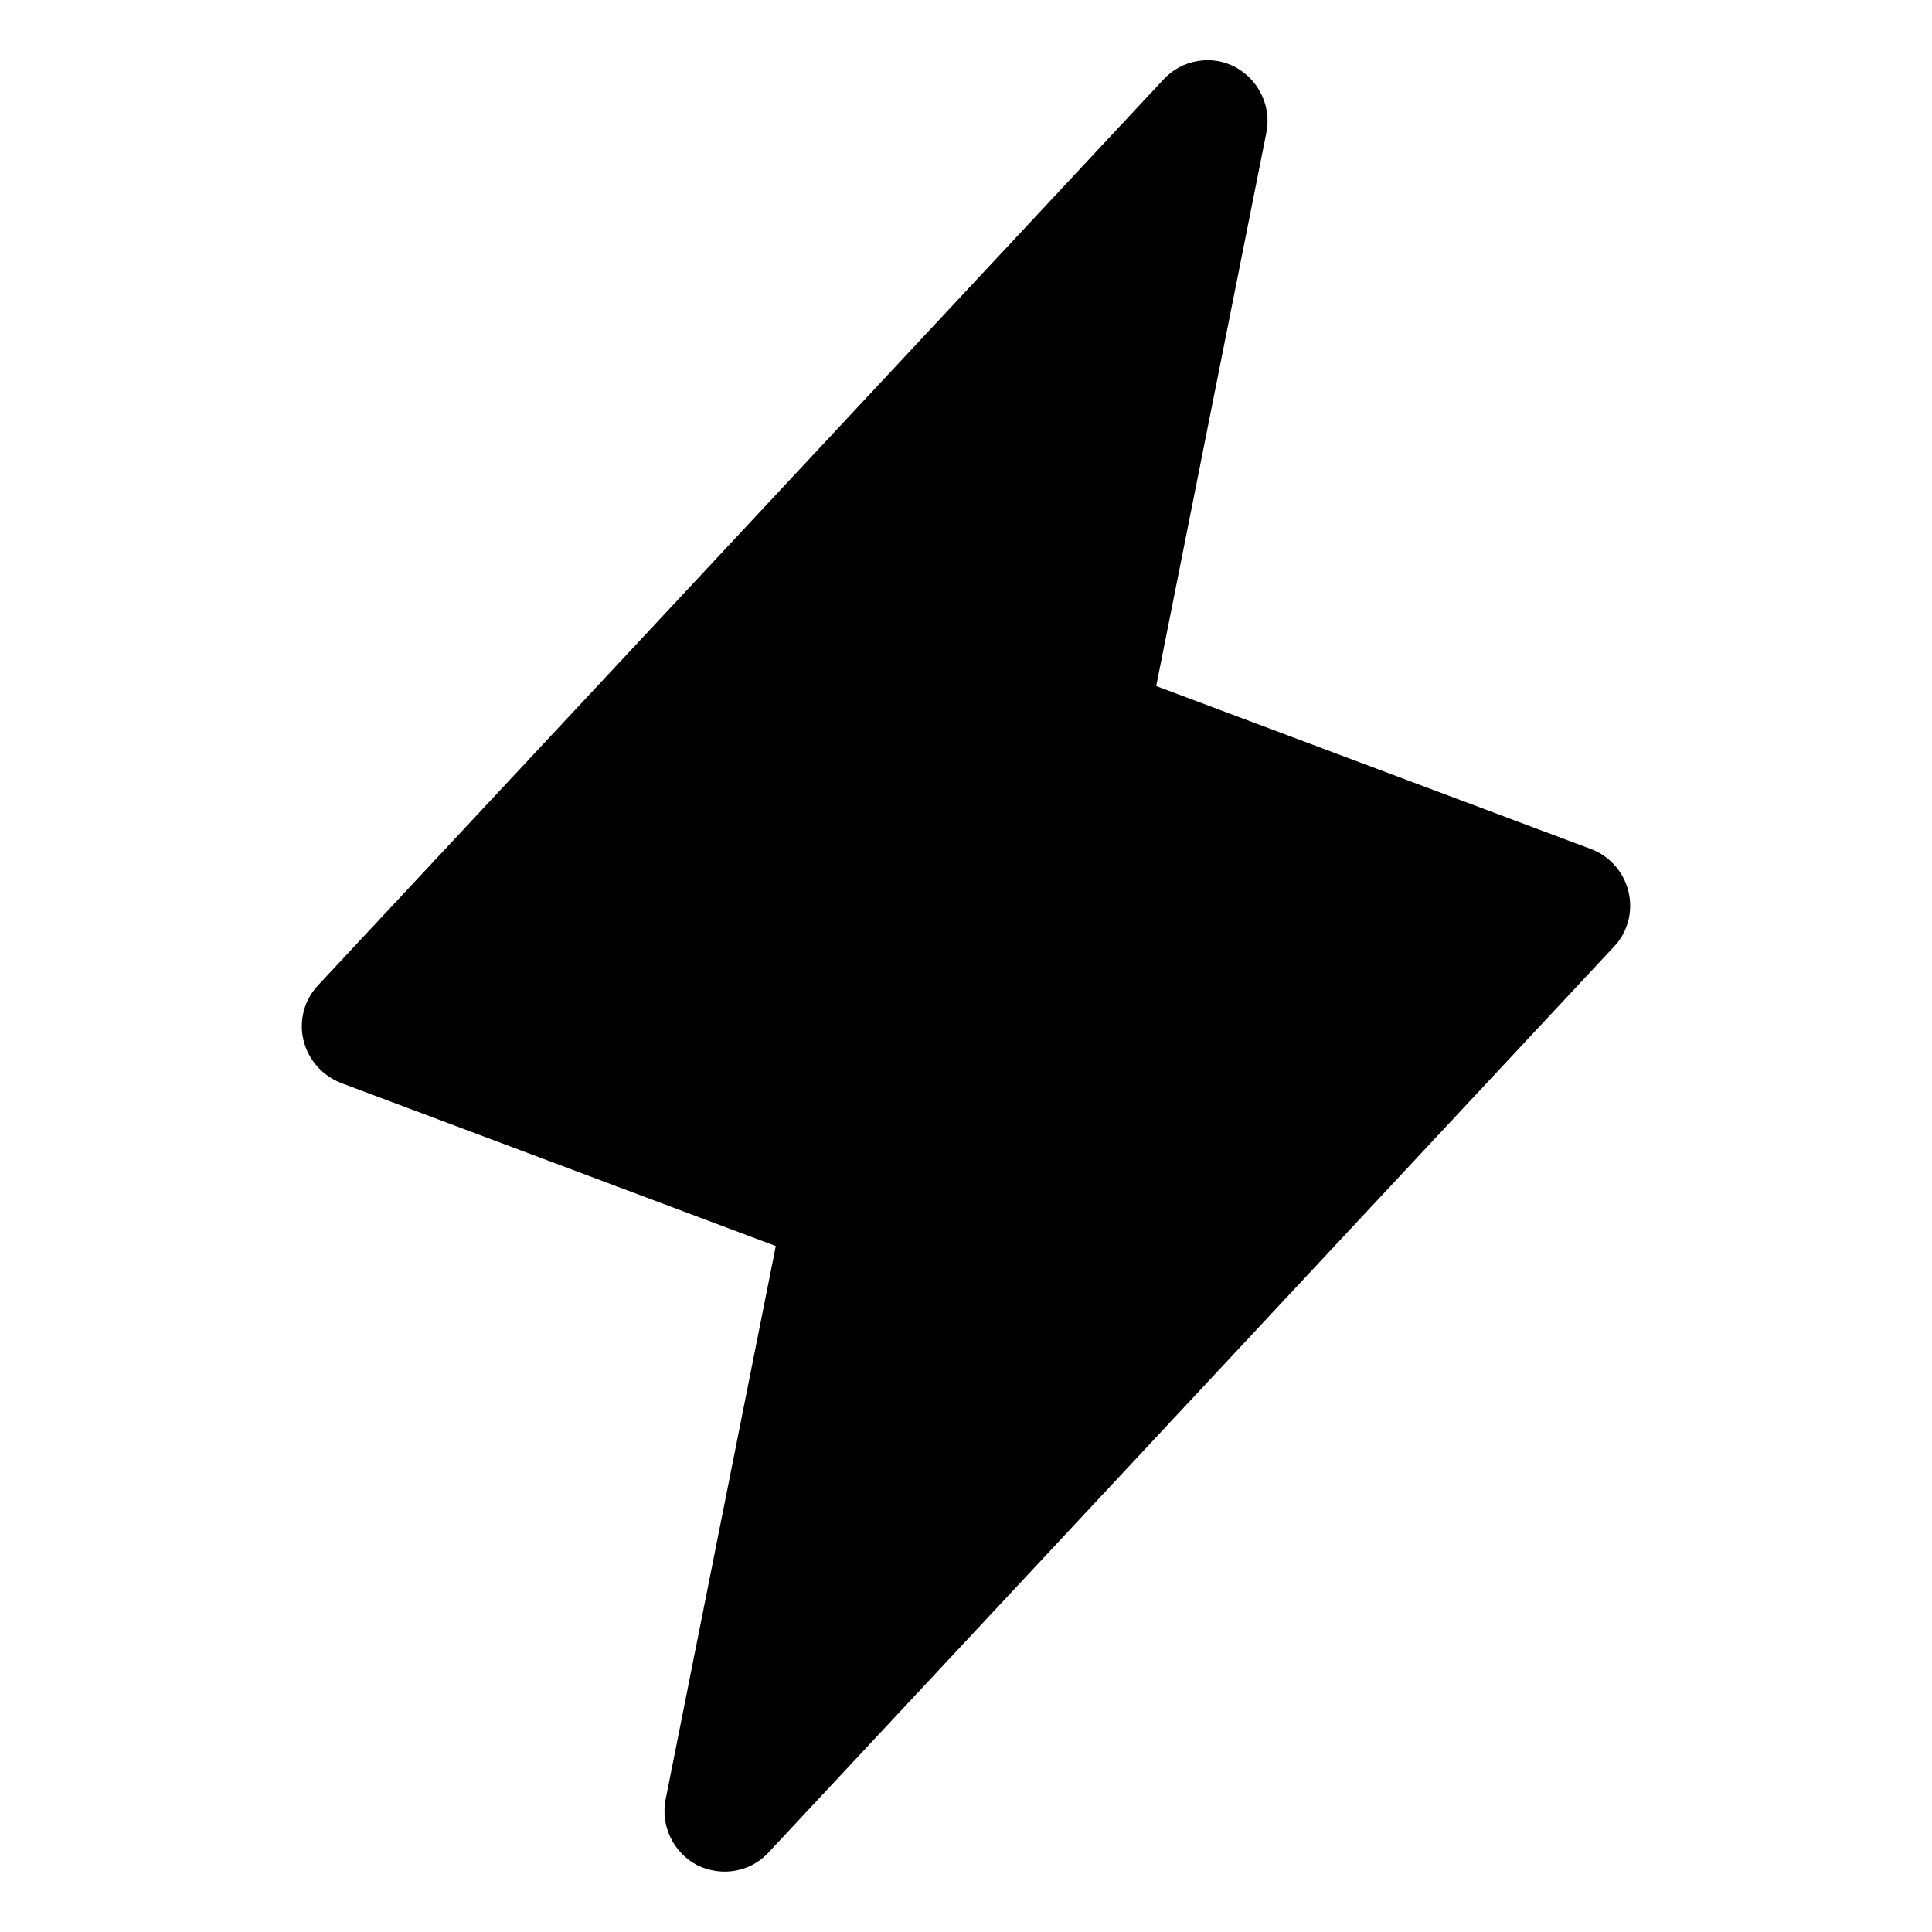 <svg width="20" height="20" viewBox="0 0 20 20" fill="none" xmlns="http://www.w3.org/2000/svg">
<path d="M16.859 9.234C16.836 9.134 16.788 9.04 16.72 8.963C16.652 8.885 16.566 8.825 16.469 8.789L11.969 7.102L13.109 1.375C13.136 1.242 13.119 1.105 13.061 0.983C13.003 0.86 12.908 0.76 12.789 0.695C12.669 0.631 12.531 0.609 12.397 0.632C12.262 0.654 12.139 0.721 12.047 0.82L3.297 10.195C3.225 10.27 3.173 10.361 3.146 10.461C3.119 10.56 3.117 10.665 3.141 10.766C3.165 10.866 3.213 10.959 3.281 11.036C3.349 11.114 3.435 11.174 3.531 11.211L8.031 12.899L6.891 18.625C6.864 18.758 6.881 18.895 6.939 19.018C6.997 19.14 7.092 19.241 7.211 19.305C7.301 19.35 7.399 19.374 7.5 19.375C7.585 19.375 7.669 19.358 7.747 19.325C7.825 19.291 7.895 19.242 7.953 19.18L16.703 9.805C16.775 9.73 16.827 9.639 16.854 9.539C16.881 9.44 16.883 9.335 16.859 9.234Z" fill="currentColor"/>
</svg>
